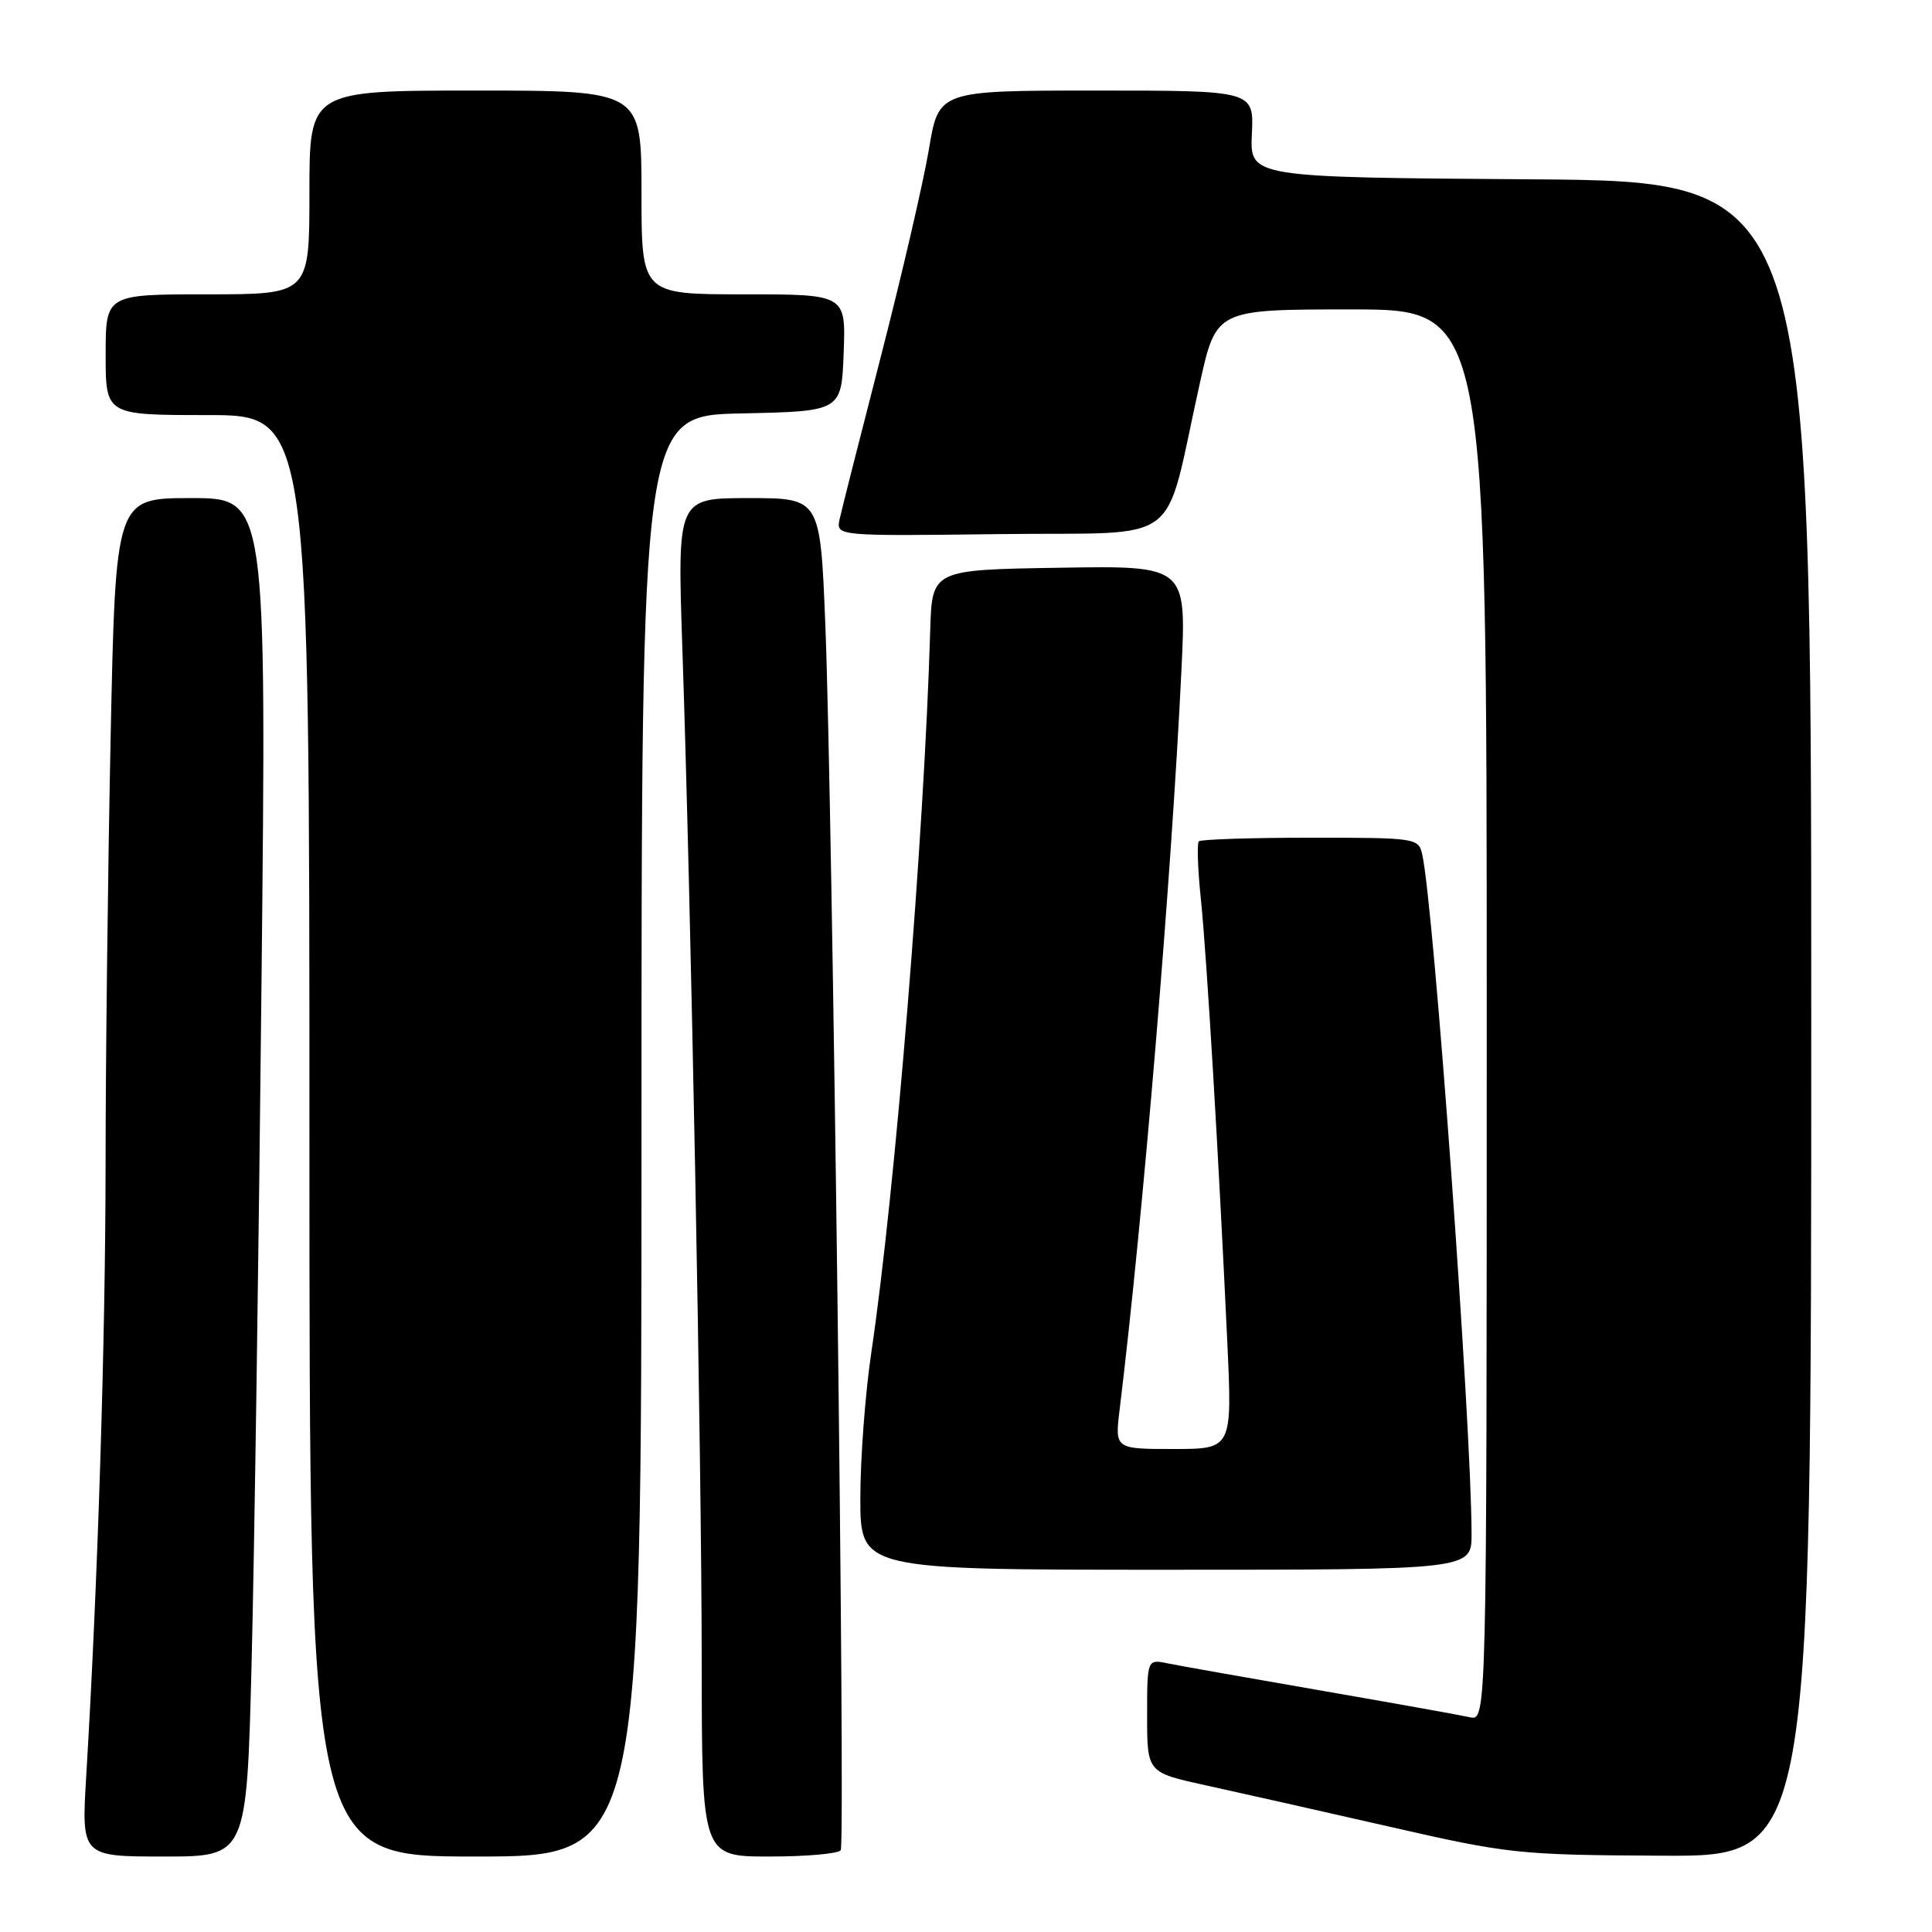 <?xml version="1.0" encoding="UTF-8" standalone="no"?>
<!DOCTYPE svg PUBLIC "-//W3C//DTD SVG 1.1//EN" "http://www.w3.org/Graphics/SVG/1.1/DTD/svg11.dtd" >
<svg xmlns="http://www.w3.org/2000/svg" xmlns:xlink="http://www.w3.org/1999/xlink" version="1.1" viewBox="0 0 256 256">
 <g >
 <path fill="currentColor"
d=" M 33.34 220.25 C 33.70 206.09 34.29 165.59 34.65 130.25 C 35.32 66.00 35.32 66.00 25.32 66.00 C 15.32 66.00 15.32 66.00 14.66 97.66 C 14.30 115.08 13.99 140.62 13.99 154.41 C 13.97 177.75 12.96 209.79 11.43 235.25 C 10.78 246.00 10.78 246.00 21.73 246.00 C 32.69 246.00 32.69 246.00 33.34 220.25 Z  M 85.00 150.53 C 85.00 55.06 85.00 55.06 98.25 54.78 C 111.50 54.50 111.50 54.50 111.79 46.75 C 112.08 39.00 112.08 39.00 98.54 39.00 C 85.00 39.00 85.00 39.00 85.00 25.50 C 85.00 12.00 85.00 12.00 63.00 12.00 C 41.00 12.00 41.00 12.00 41.00 25.50 C 41.00 39.00 41.00 39.00 27.50 39.00 C 14.00 39.00 14.00 39.00 14.00 47.00 C 14.00 55.00 14.00 55.00 27.50 55.00 C 41.00 55.00 41.00 55.00 41.00 150.50 C 41.00 246.00 41.00 246.00 63.00 246.00 C 85.00 246.00 85.00 246.00 85.00 150.53 Z  M 111.40 245.16 C 112.04 244.13 110.30 106.06 109.36 82.75 C 108.69 66.00 108.69 66.00 99.22 66.00 C 89.75 66.00 89.75 66.00 90.41 85.75 C 91.56 119.68 92.97 193.35 92.98 220.25 C 93.00 246.00 93.00 246.00 101.94 246.00 C 106.86 246.00 111.12 245.62 111.40 245.16 Z  M 240.00 135.01 C 240.00 24.02 240.00 24.02 202.81 23.76 C 165.61 23.50 165.61 23.50 165.88 17.75 C 166.15 12.00 166.15 12.00 145.27 12.00 C 124.39 12.00 124.39 12.00 123.09 19.75 C 122.38 24.01 119.54 36.27 116.78 47.00 C 114.02 57.73 111.53 67.52 111.26 68.77 C 110.76 71.04 110.76 71.04 132.57 70.77 C 157.29 70.46 154.04 72.92 158.99 50.75 C 161.16 41.00 161.16 41.00 179.08 41.00 C 197.00 41.00 197.00 41.00 197.00 134.52 C 197.00 228.04 197.00 228.04 194.75 227.54 C 193.51 227.26 184.62 225.67 175.00 224.00 C 165.38 222.33 156.26 220.72 154.75 220.41 C 152.00 219.84 152.00 219.84 152.00 227.35 C 152.00 234.86 152.00 234.86 159.75 236.56 C 164.01 237.49 174.93 239.95 184.00 242.02 C 199.93 245.66 201.19 245.79 220.25 245.89 C 240.00 246.00 240.00 246.00 240.00 135.01 Z  M 194.99 203.25 C 194.96 188.49 190.00 120.22 188.46 113.25 C 187.97 111.04 187.68 111.00 173.65 111.00 C 165.77 111.00 159.12 111.22 158.85 111.48 C 158.59 111.74 158.71 115.23 159.13 119.23 C 159.90 126.74 161.46 152.85 162.62 177.75 C 163.28 192.00 163.28 192.00 155.50 192.00 C 147.72 192.00 147.72 192.00 148.36 186.75 C 151.47 161.28 155.23 116.22 156.55 88.73 C 157.21 74.95 157.21 74.95 140.35 75.23 C 123.50 75.50 123.50 75.50 123.26 83.50 C 122.45 110.89 118.61 157.96 115.45 179.24 C 114.65 184.60 114.00 193.26 114.00 198.49 C 114.00 208.00 114.00 208.00 154.50 208.00 C 195.00 208.00 195.00 208.00 194.99 203.25 Z "/>
</g>
</svg>